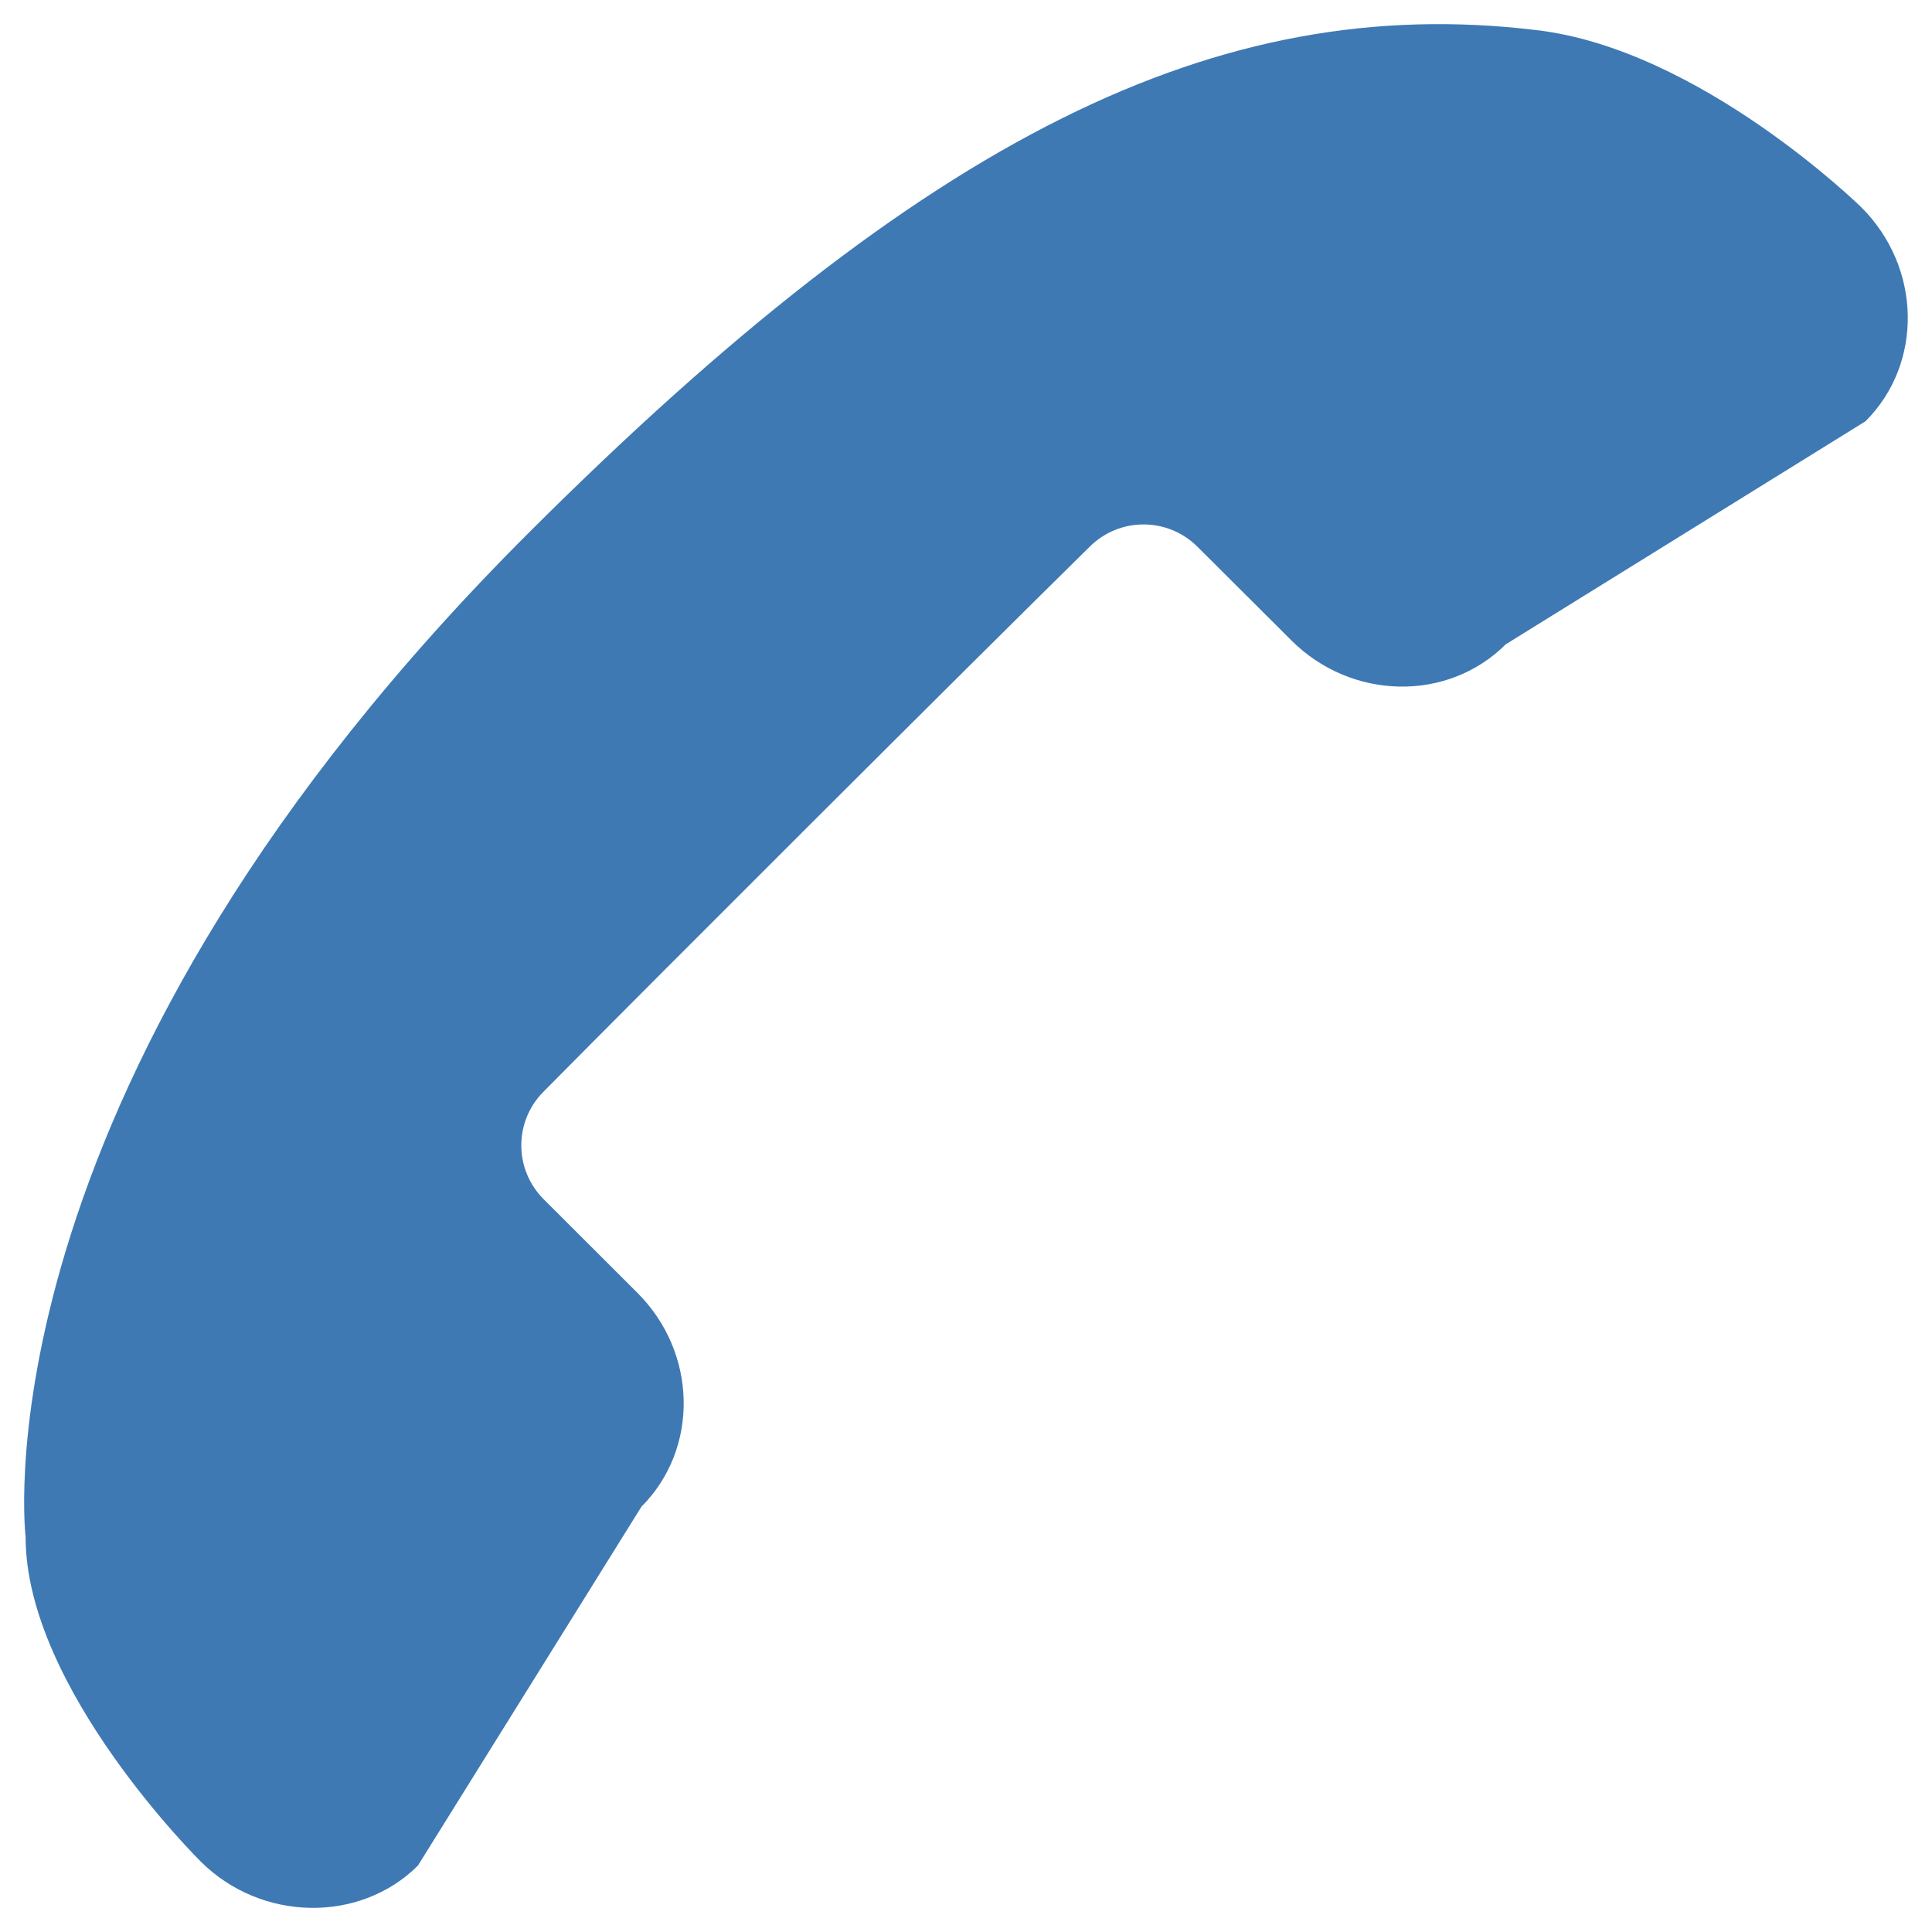 <?xml version="1.0" encoding="UTF-8"?>
<!DOCTYPE svg PUBLIC "-//W3C//DTD SVG 1.1//EN" "http://www.w3.org/Graphics/SVG/1.1/DTD/svg11.dtd">
<svg version="1.1" id="Layer_1" xmlns="http://www.w3.org/2000/svg" xmlns:xlink="http://www.w3.org/1999/xlink" x="0px" y="0px" width="16px" height="16px" viewBox="0 0 16 16" enable-background="new 0 0 16 16" xml:space="preserve">
  <g id="icon">
    <path d="M3.461,15.45l1.851,-2.972c0.479,-0.48,0.465,-1.274,-0.033,-1.771l-0.776,-0.775c-0.246,-0.245,-0.248,-0.642,-0.004,-0.889C5.51,8.021,8.002,5.534,9.027,4.525c0.248,-0.244,0.645,-0.242,0.891,0.004l0.777,0.775c0.499,0.497,1.295,0.511,1.775,0.032l2.979,-1.847c0.48,-0.479,0.465,-1.274,-0.033,-1.771c0,0,-1.335,-1.312,-2.695,-1.469c-2.643,-0.318,-5.059,0.887,-8.337,4.158C-0.147,8.928,0.195,12.571,0.212,12.728c0,1.259,1.452,2.69,1.452,2.69C2.163,15.915,2.98,15.929,3.461,15.45z" fill="#3E79B4"/>
  </g>
</svg>
